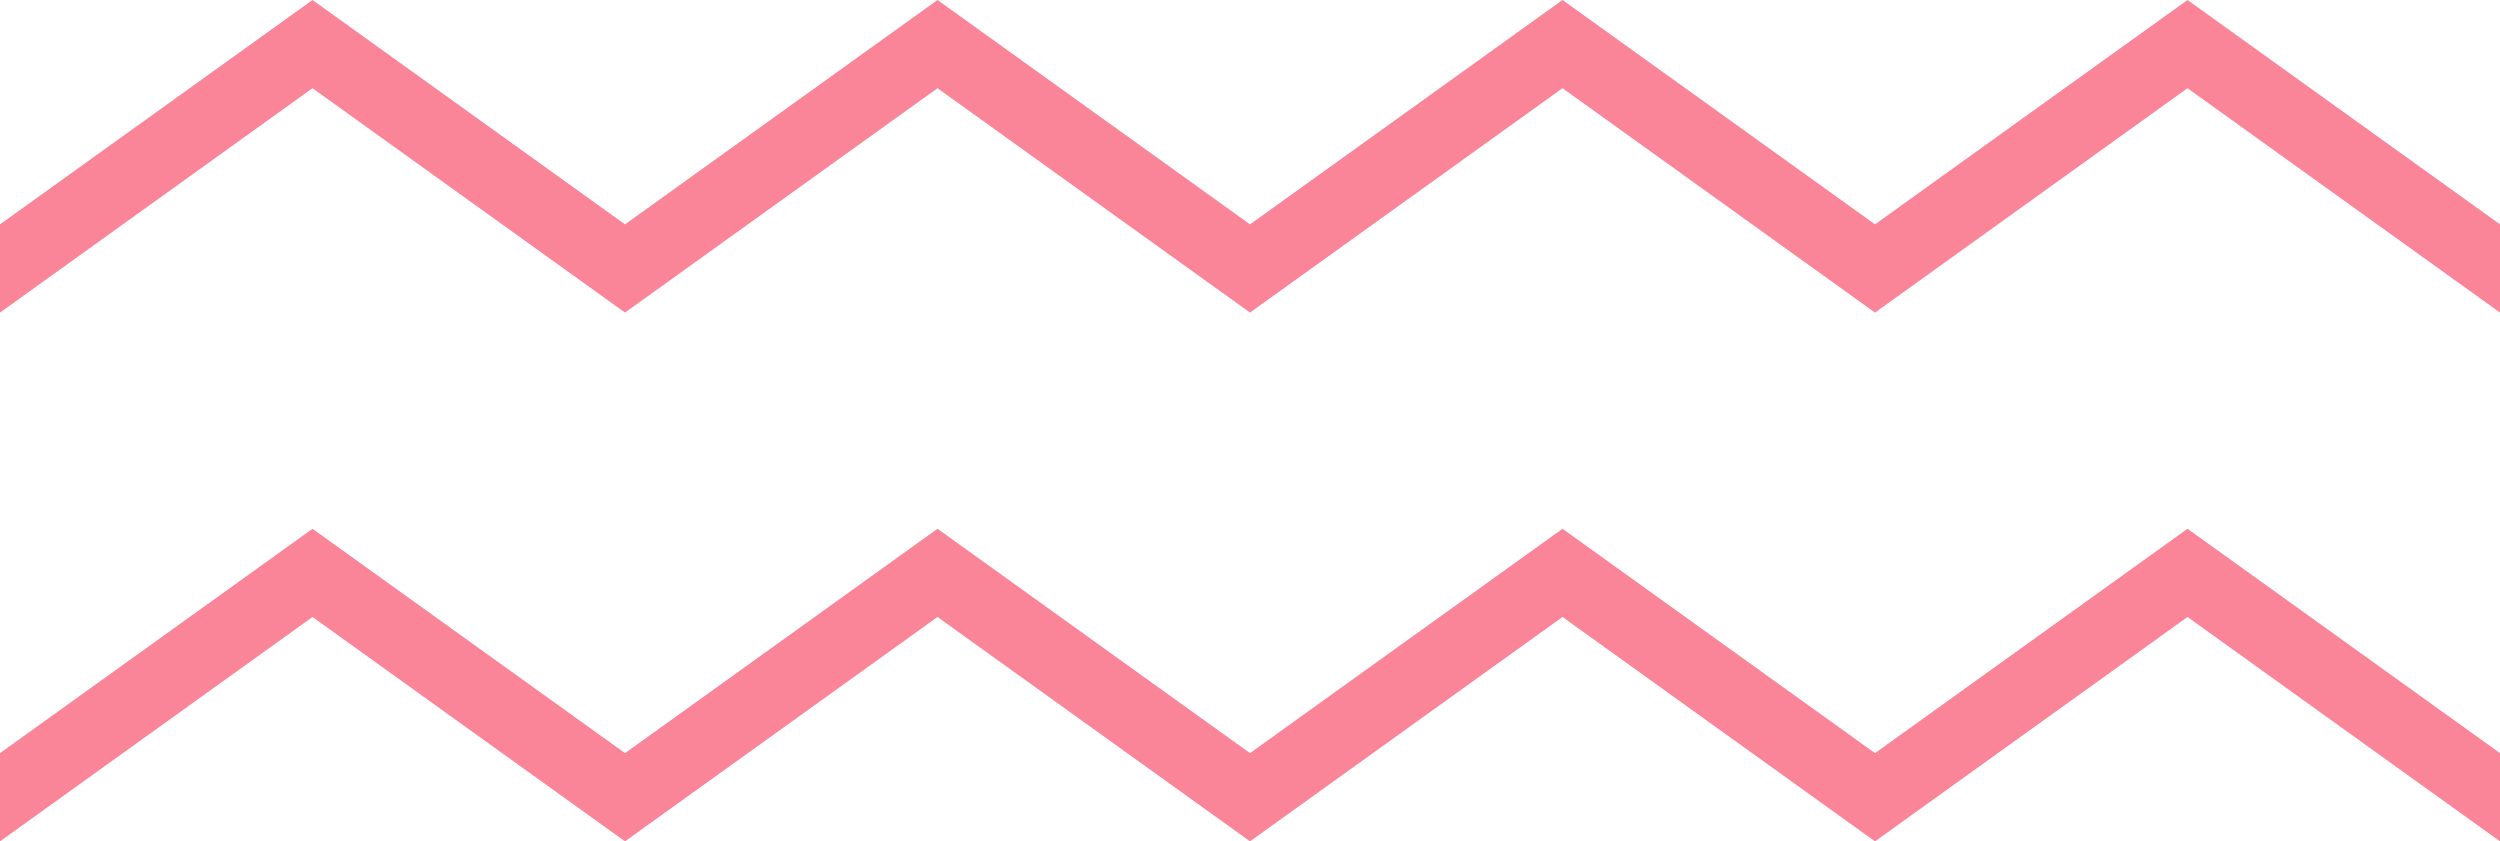 <svg xmlns="http://www.w3.org/2000/svg" viewBox="0 0 1390 467.784">
  <defs>
    <style>
      .cls-1 {
        opacity: 0.62;
      }

      .cls-2 {
        fill: #f73859;
      }
    </style>
  </defs>
  <g id="Background-stripes" class="cls-1">
    <path id="Path_8" data-name="Path 8" class="cls-2" d="M1042.5,124.748,868.75,0,695,124.748,521.25,0,347.5,124.748,173.75,0,0,124.748v49.036L173.75,49.036,347.5,173.784,521.25,49.036,695,173.784,868.75,49.036,1042.5,173.784,1216.25,49.036,1390,173.784V124.748L1216.25,0Z"/>
    <path id="Path_11" data-name="Path 11" class="cls-2" d="M1042.5,424.748,868.75,300,695,424.748,521.25,300,347.5,424.748,173.75,300,0,424.748v49.036L173.75,349.036,347.5,473.784,521.25,349.036,695,473.784,868.75,349.036,1042.5,473.784l173.75-124.748L1390,473.784V424.748L1216.25,300Z" transform="translate(0 -6)"/>
  </g>
</svg>

